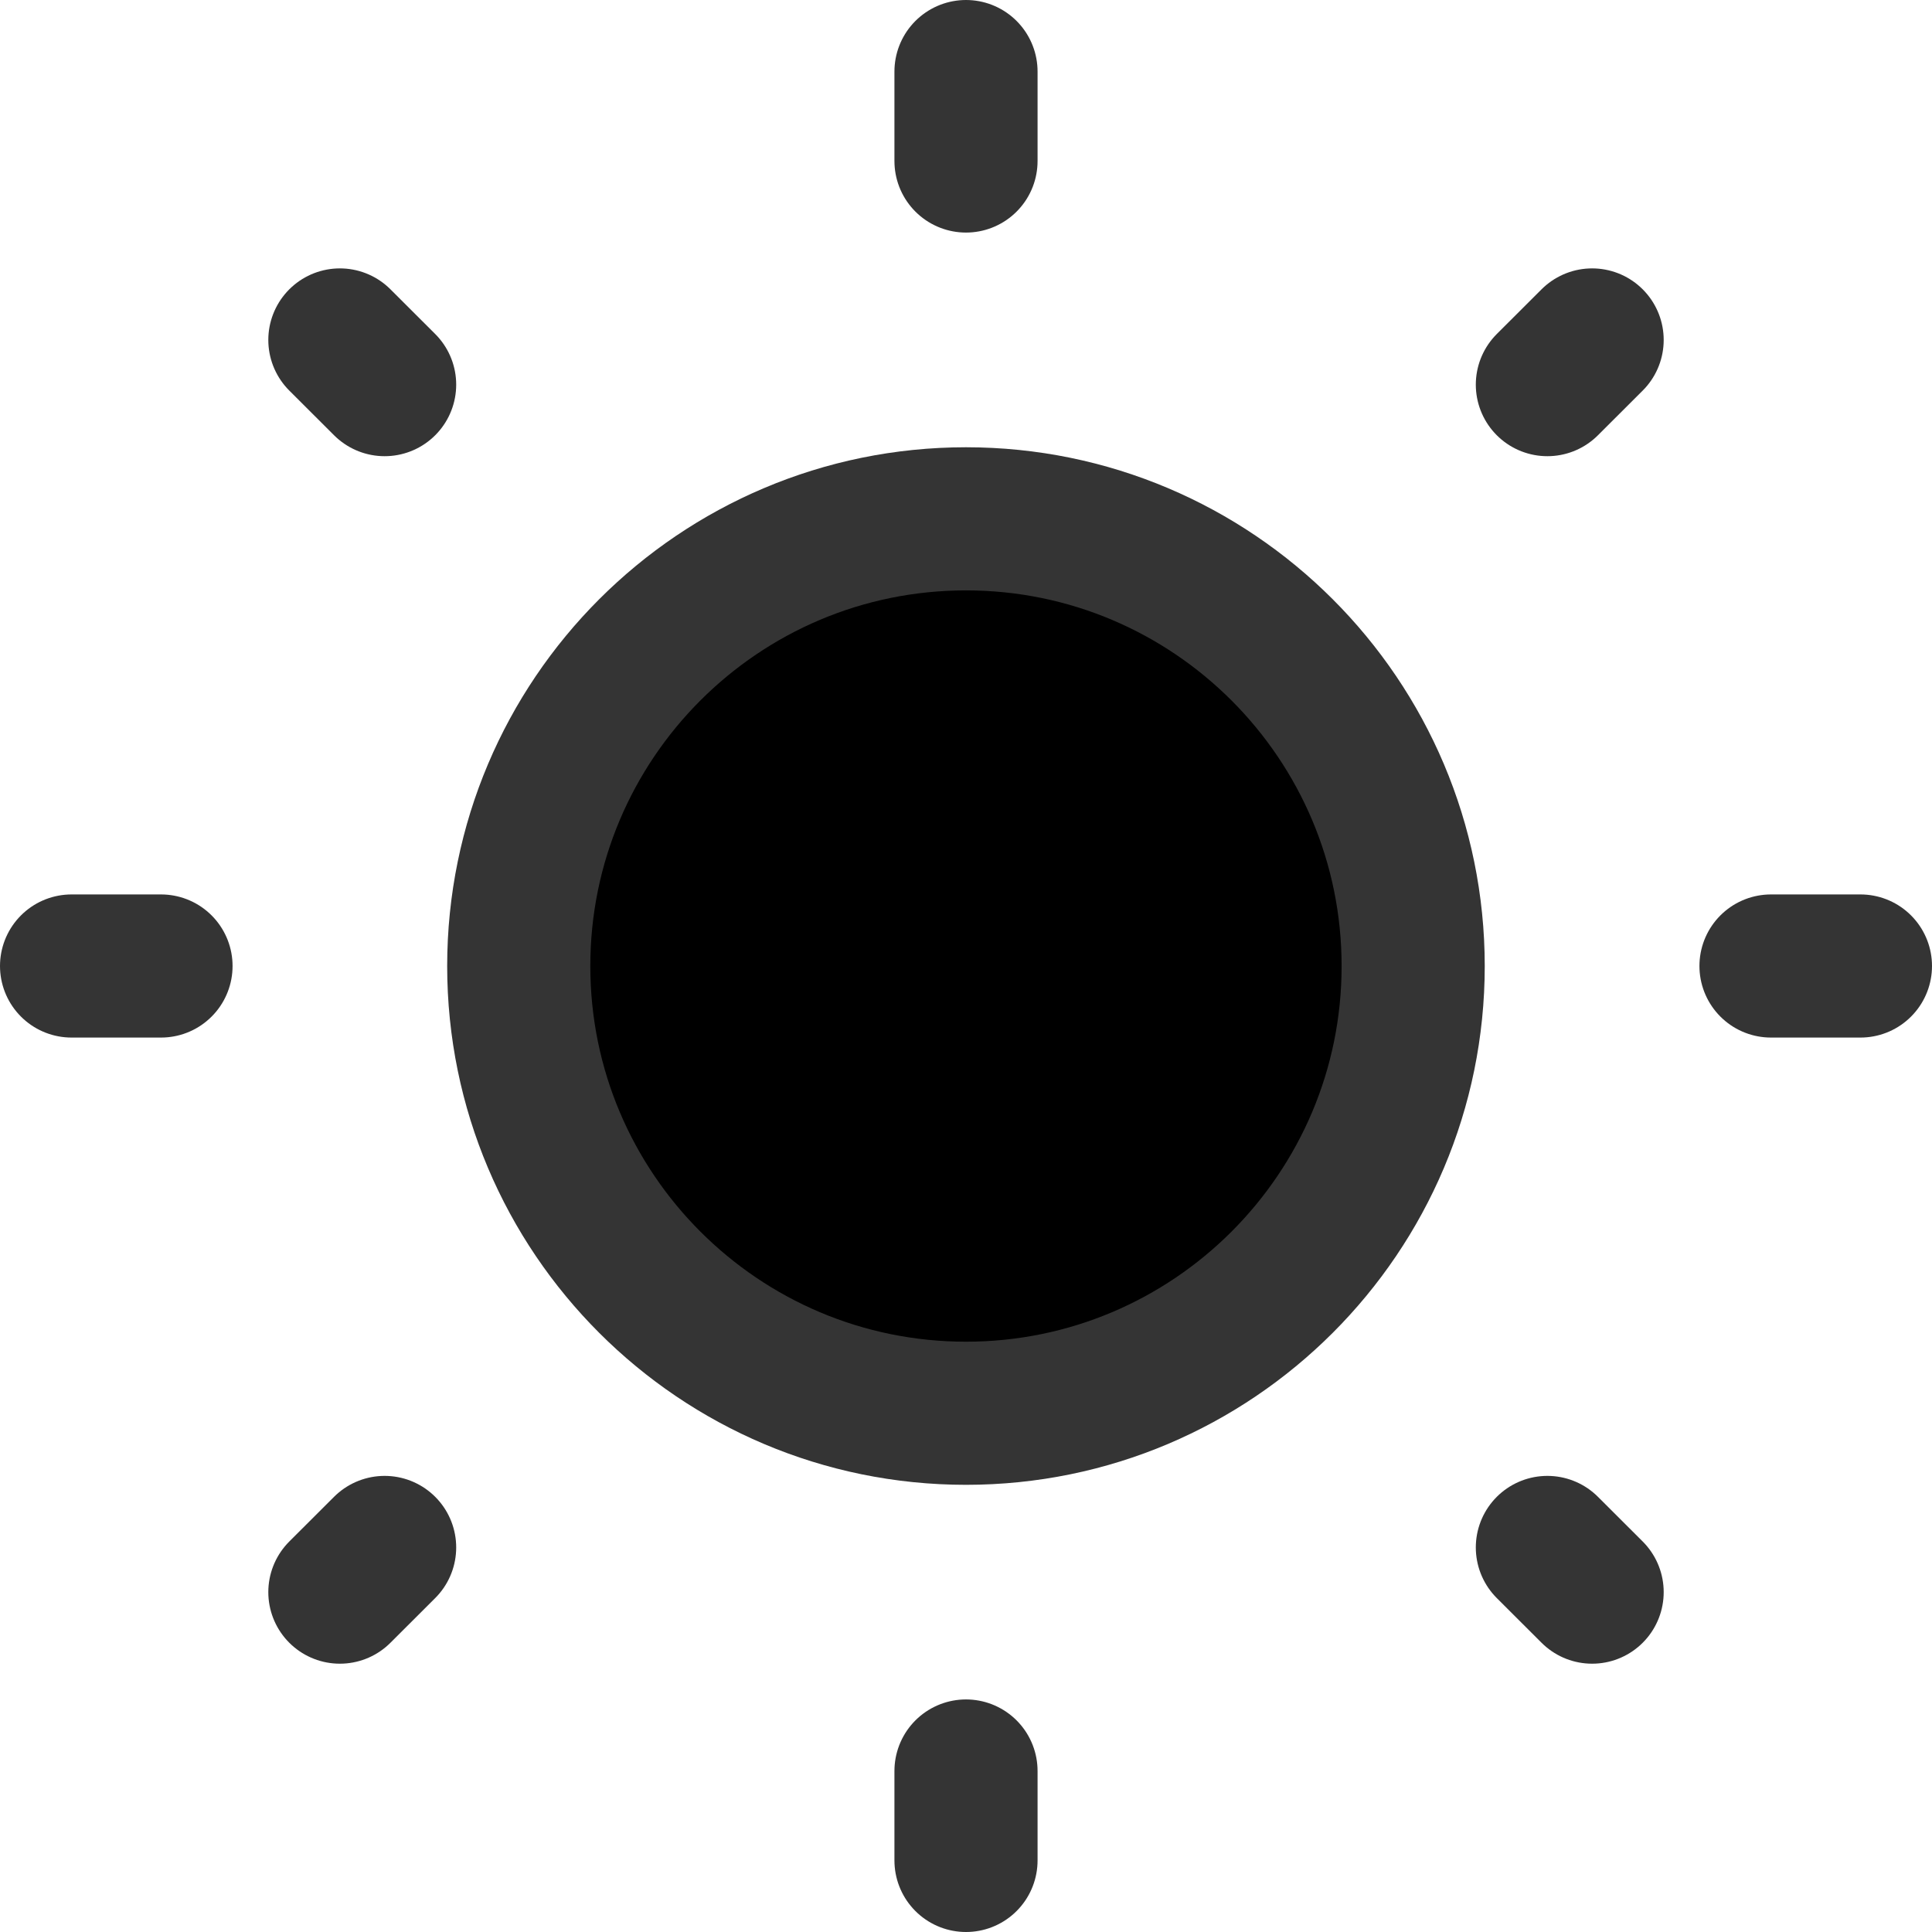 <svg width="24" height="24" viewBox="0 0 24 24" xmlns="http://www.w3.org/2000/svg">
    <path
        d="M12 6.445C15.066 6.445 17.555 8.934 17.555 12.001C17.555 15.067 15.066 17.556 12 17.556C8.933 17.556 6.444 15.067 6.444 12.001C6.444 8.934 8.933 6.445 12 6.445Z"
        stroke="#343434" stroke-width="1.778" stroke-linecap="round" />
    <path d="M12 22V23.111M22 12H23.111M12 2V0.889M2 12H0.889" stroke="#343434"
        stroke-width="1.778" stroke-linecap="round" />
    <path
        d="M19.222 19.223L19.778 19.778M19.222 4.778L19.778 4.223M4.778 4.778L4.222 4.223M4.778 19.223L4.222 19.778"
        stroke="#343434" stroke-width="1.778" stroke-linecap="round" />
</svg>
